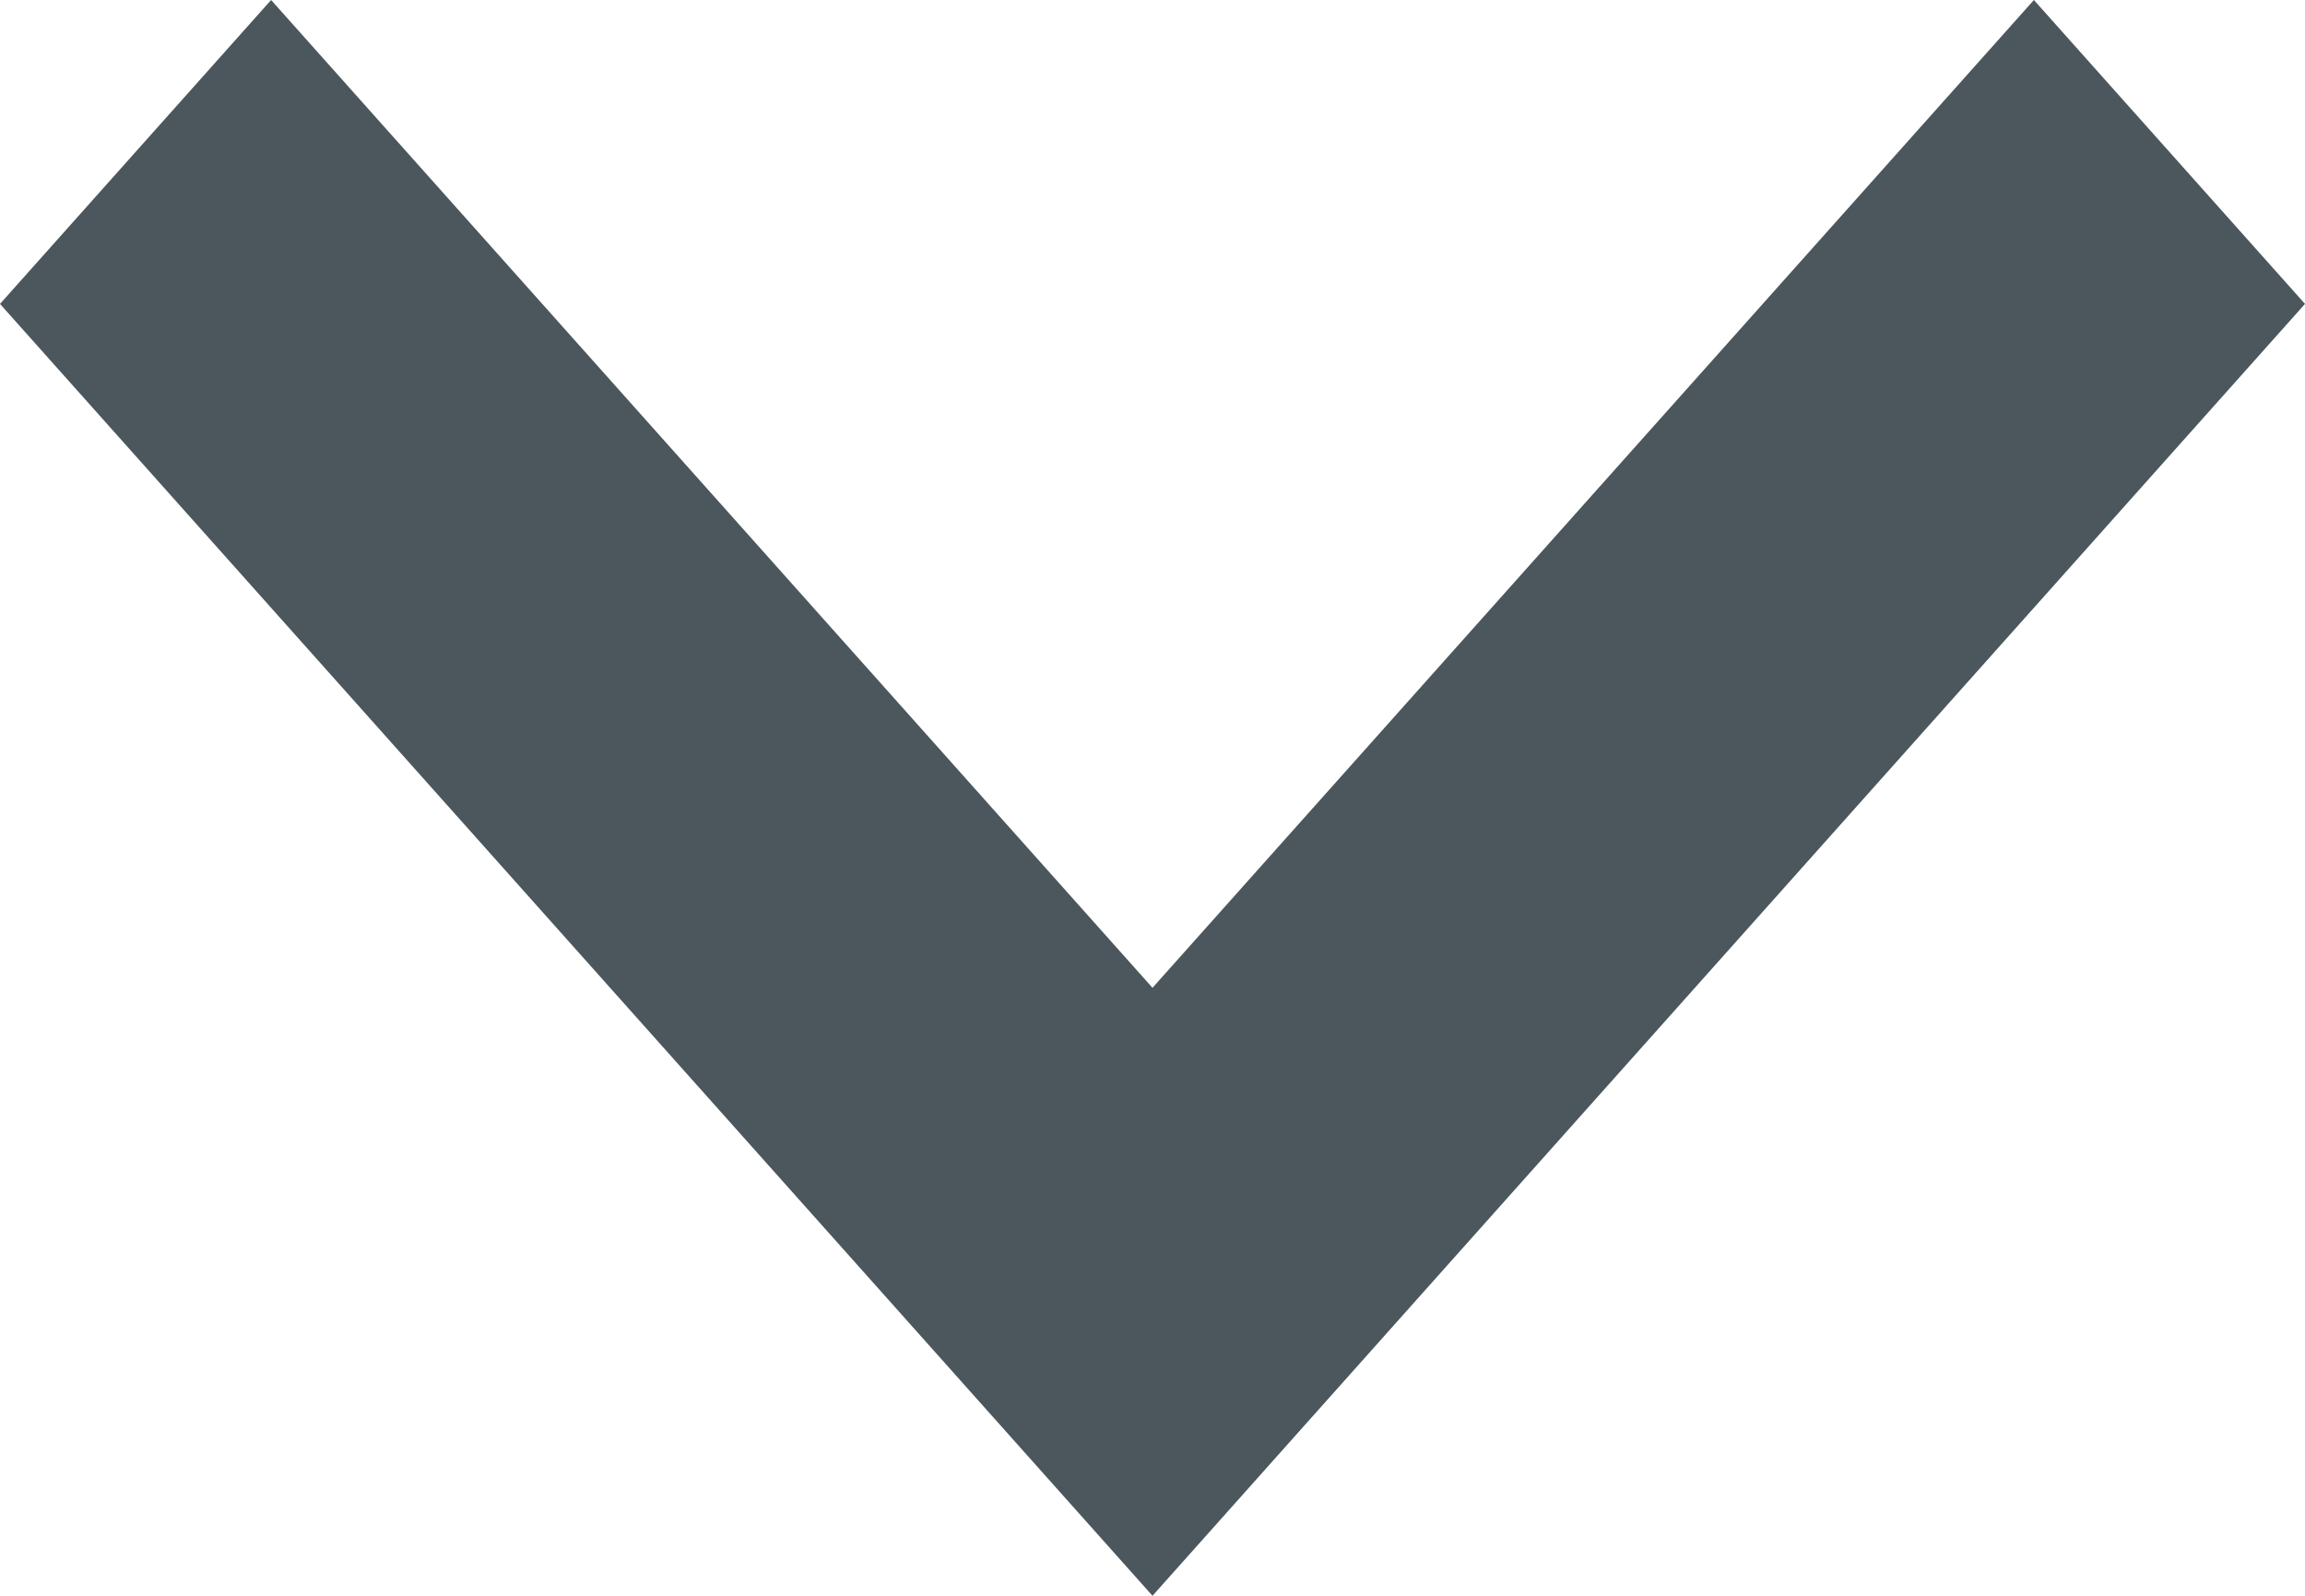 <svg width="13" height="9" viewBox="0 0 13 9" fill="none" xmlns="http://www.w3.org/2000/svg">
<path id="arrow / chevron_down" d="M0 1.714L6.5 9L13 1.714L11.471 8.83195e-07L6.5 5.571L1.529 0L0 1.714Z" fill="#1F2E35" fill-opacity="0.8"/>
</svg>
